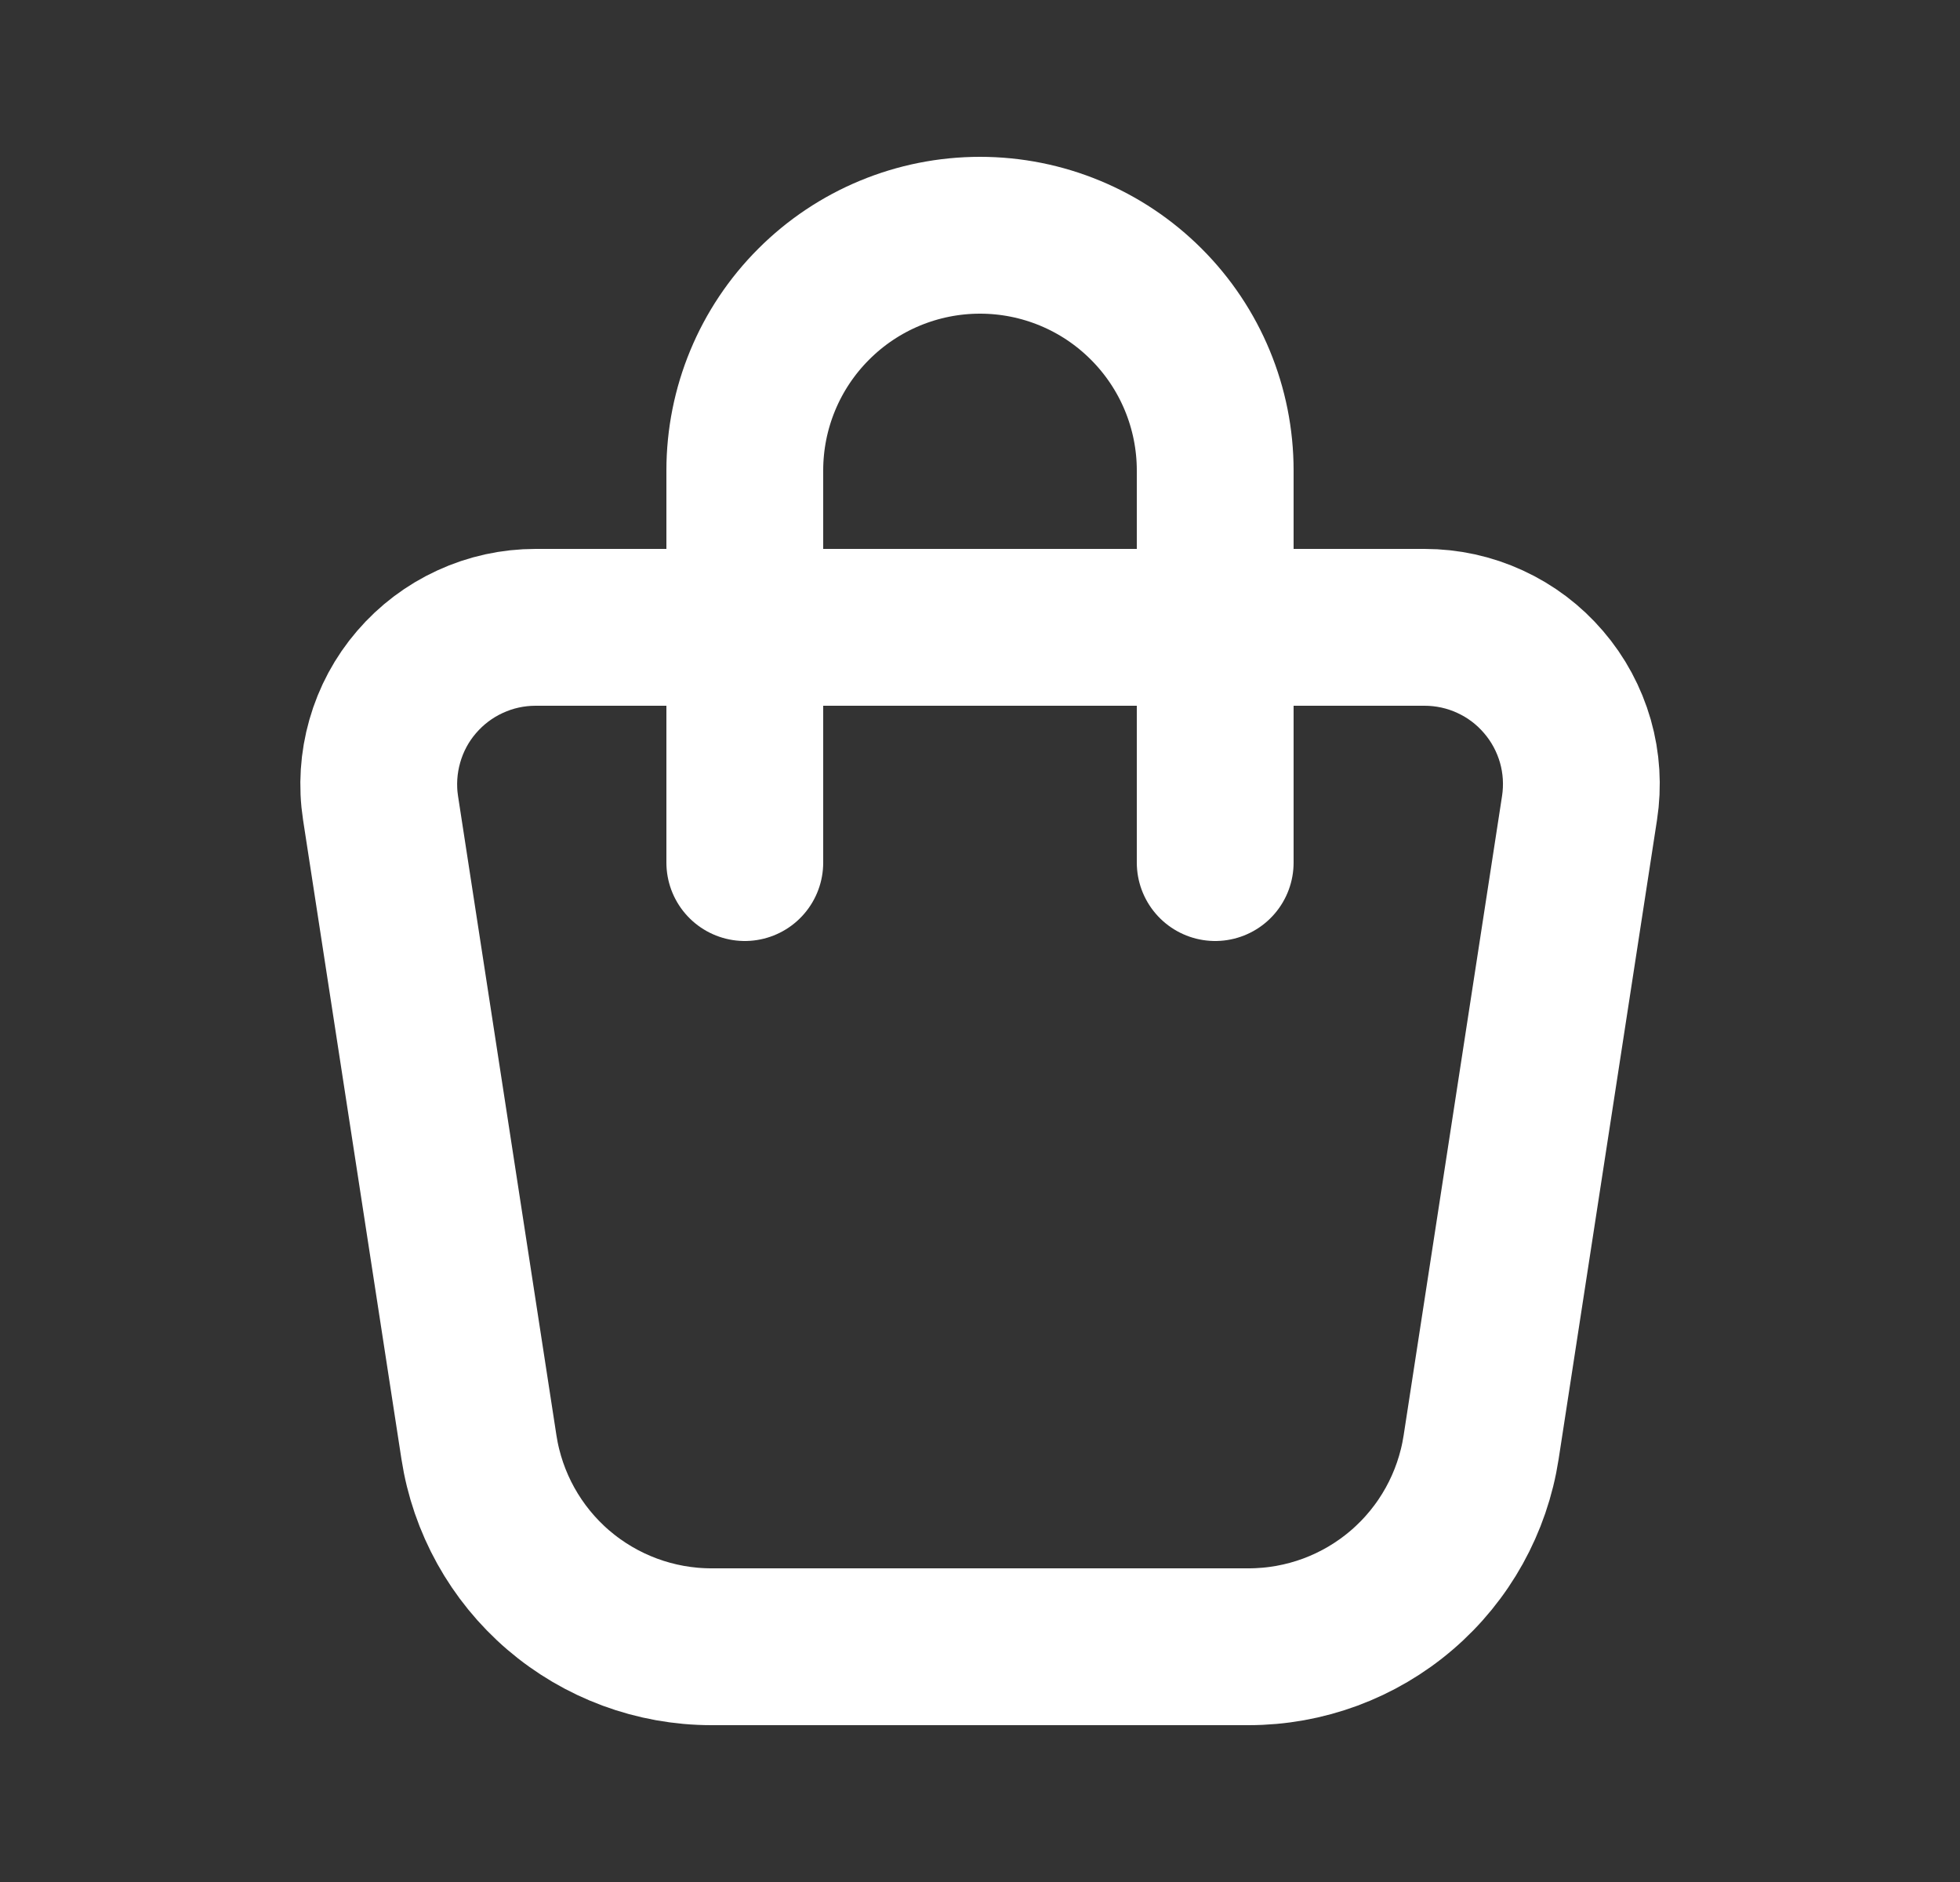 <svg width="25" height="24" viewBox="0 0 25 24" fill="none" xmlns="http://www.w3.org/2000/svg">
<rect x="0" y="0" width="25" height="24" fill="#333333" stroke="none"/>
<g id="tabler:shopping-bag">
<g id="Group">
<path id="Vector" d="M6.831 8H18.17C18.459 8 18.744 8.062 19.006 8.183C19.268 8.303 19.501 8.479 19.688 8.698C19.876 8.916 20.014 9.173 20.094 9.451C20.173 9.728 20.191 10.019 20.147 10.304L18.892 18.456C18.783 19.164 18.424 19.811 17.88 20.277C17.336 20.744 16.643 21 15.926 21H9.074C8.358 21 7.665 20.743 7.121 20.277C6.577 19.81 6.218 19.164 6.109 18.456L4.854 10.304C4.81 10.019 4.829 9.728 4.908 9.451C4.987 9.173 5.125 8.916 5.313 8.698C5.501 8.479 5.734 8.303 5.996 8.183C6.258 8.062 6.543 8 6.831 8Z" stroke="white" stroke-width="2" stroke-linecap="round" stroke-linejoin="round"/>
<path id="Vector_2" d="M9.5 11V6C9.5 5.204 9.816 4.441 10.379 3.879C10.941 3.316 11.704 3 12.5 3C13.296 3 14.059 3.316 14.621 3.879C15.184 4.441 15.5 5.204 15.5 6V11" stroke="white" stroke-width="2" stroke-linecap="round" stroke-linejoin="round"/>
</g>
</g>
</svg>
